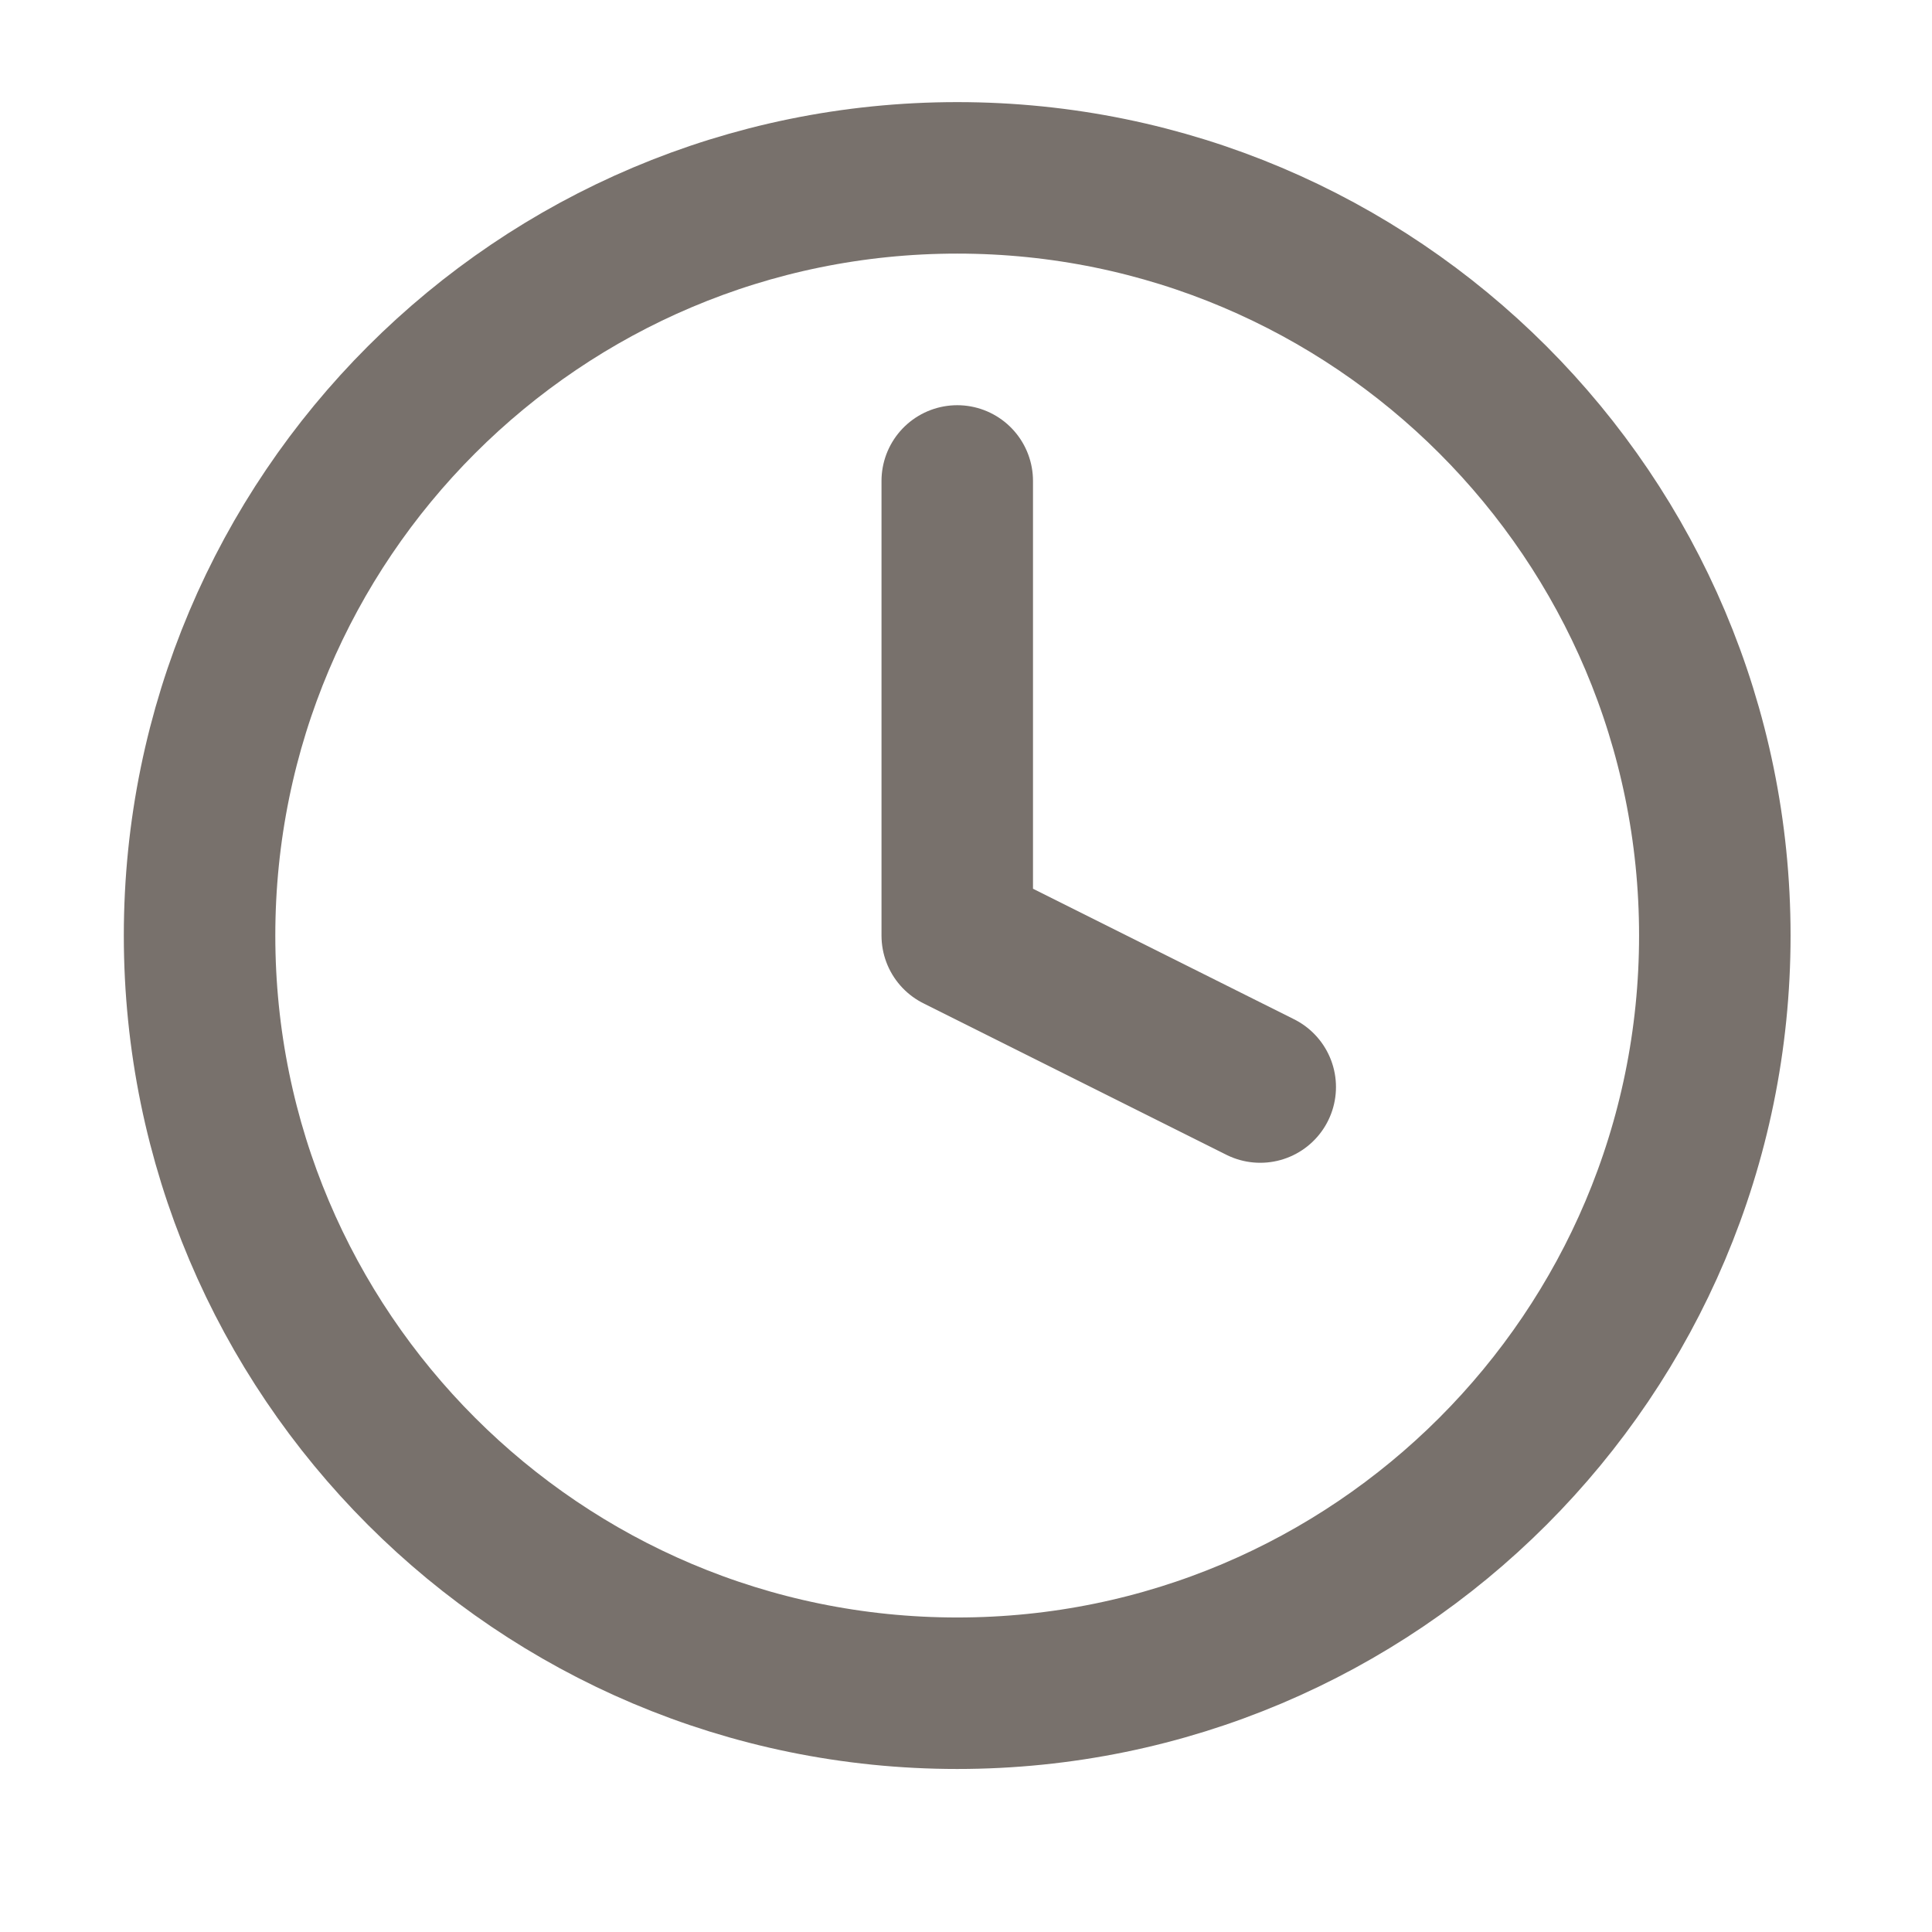 <svg width="17" height="17" viewBox="0 0 17 17" fill="none" xmlns="http://www.w3.org/2000/svg">
<path d="M8.423 14.899C12.104 14.899 15.089 11.914 15.089 8.232C15.089 4.55 12.104 1.565 8.423 1.565C4.741 1.565 1.756 4.55 1.756 8.232C1.756 11.914 4.741 14.899 8.423 14.899Z" stroke="#78716C" stroke-width="1.333" stroke-linecap="round" stroke-linejoin="round"/>
<path d="M8.423 4.232V8.232L11.089 9.565" stroke="#78716C" stroke-width="1.333" stroke-linecap="round" stroke-linejoin="round"/>
</svg>
